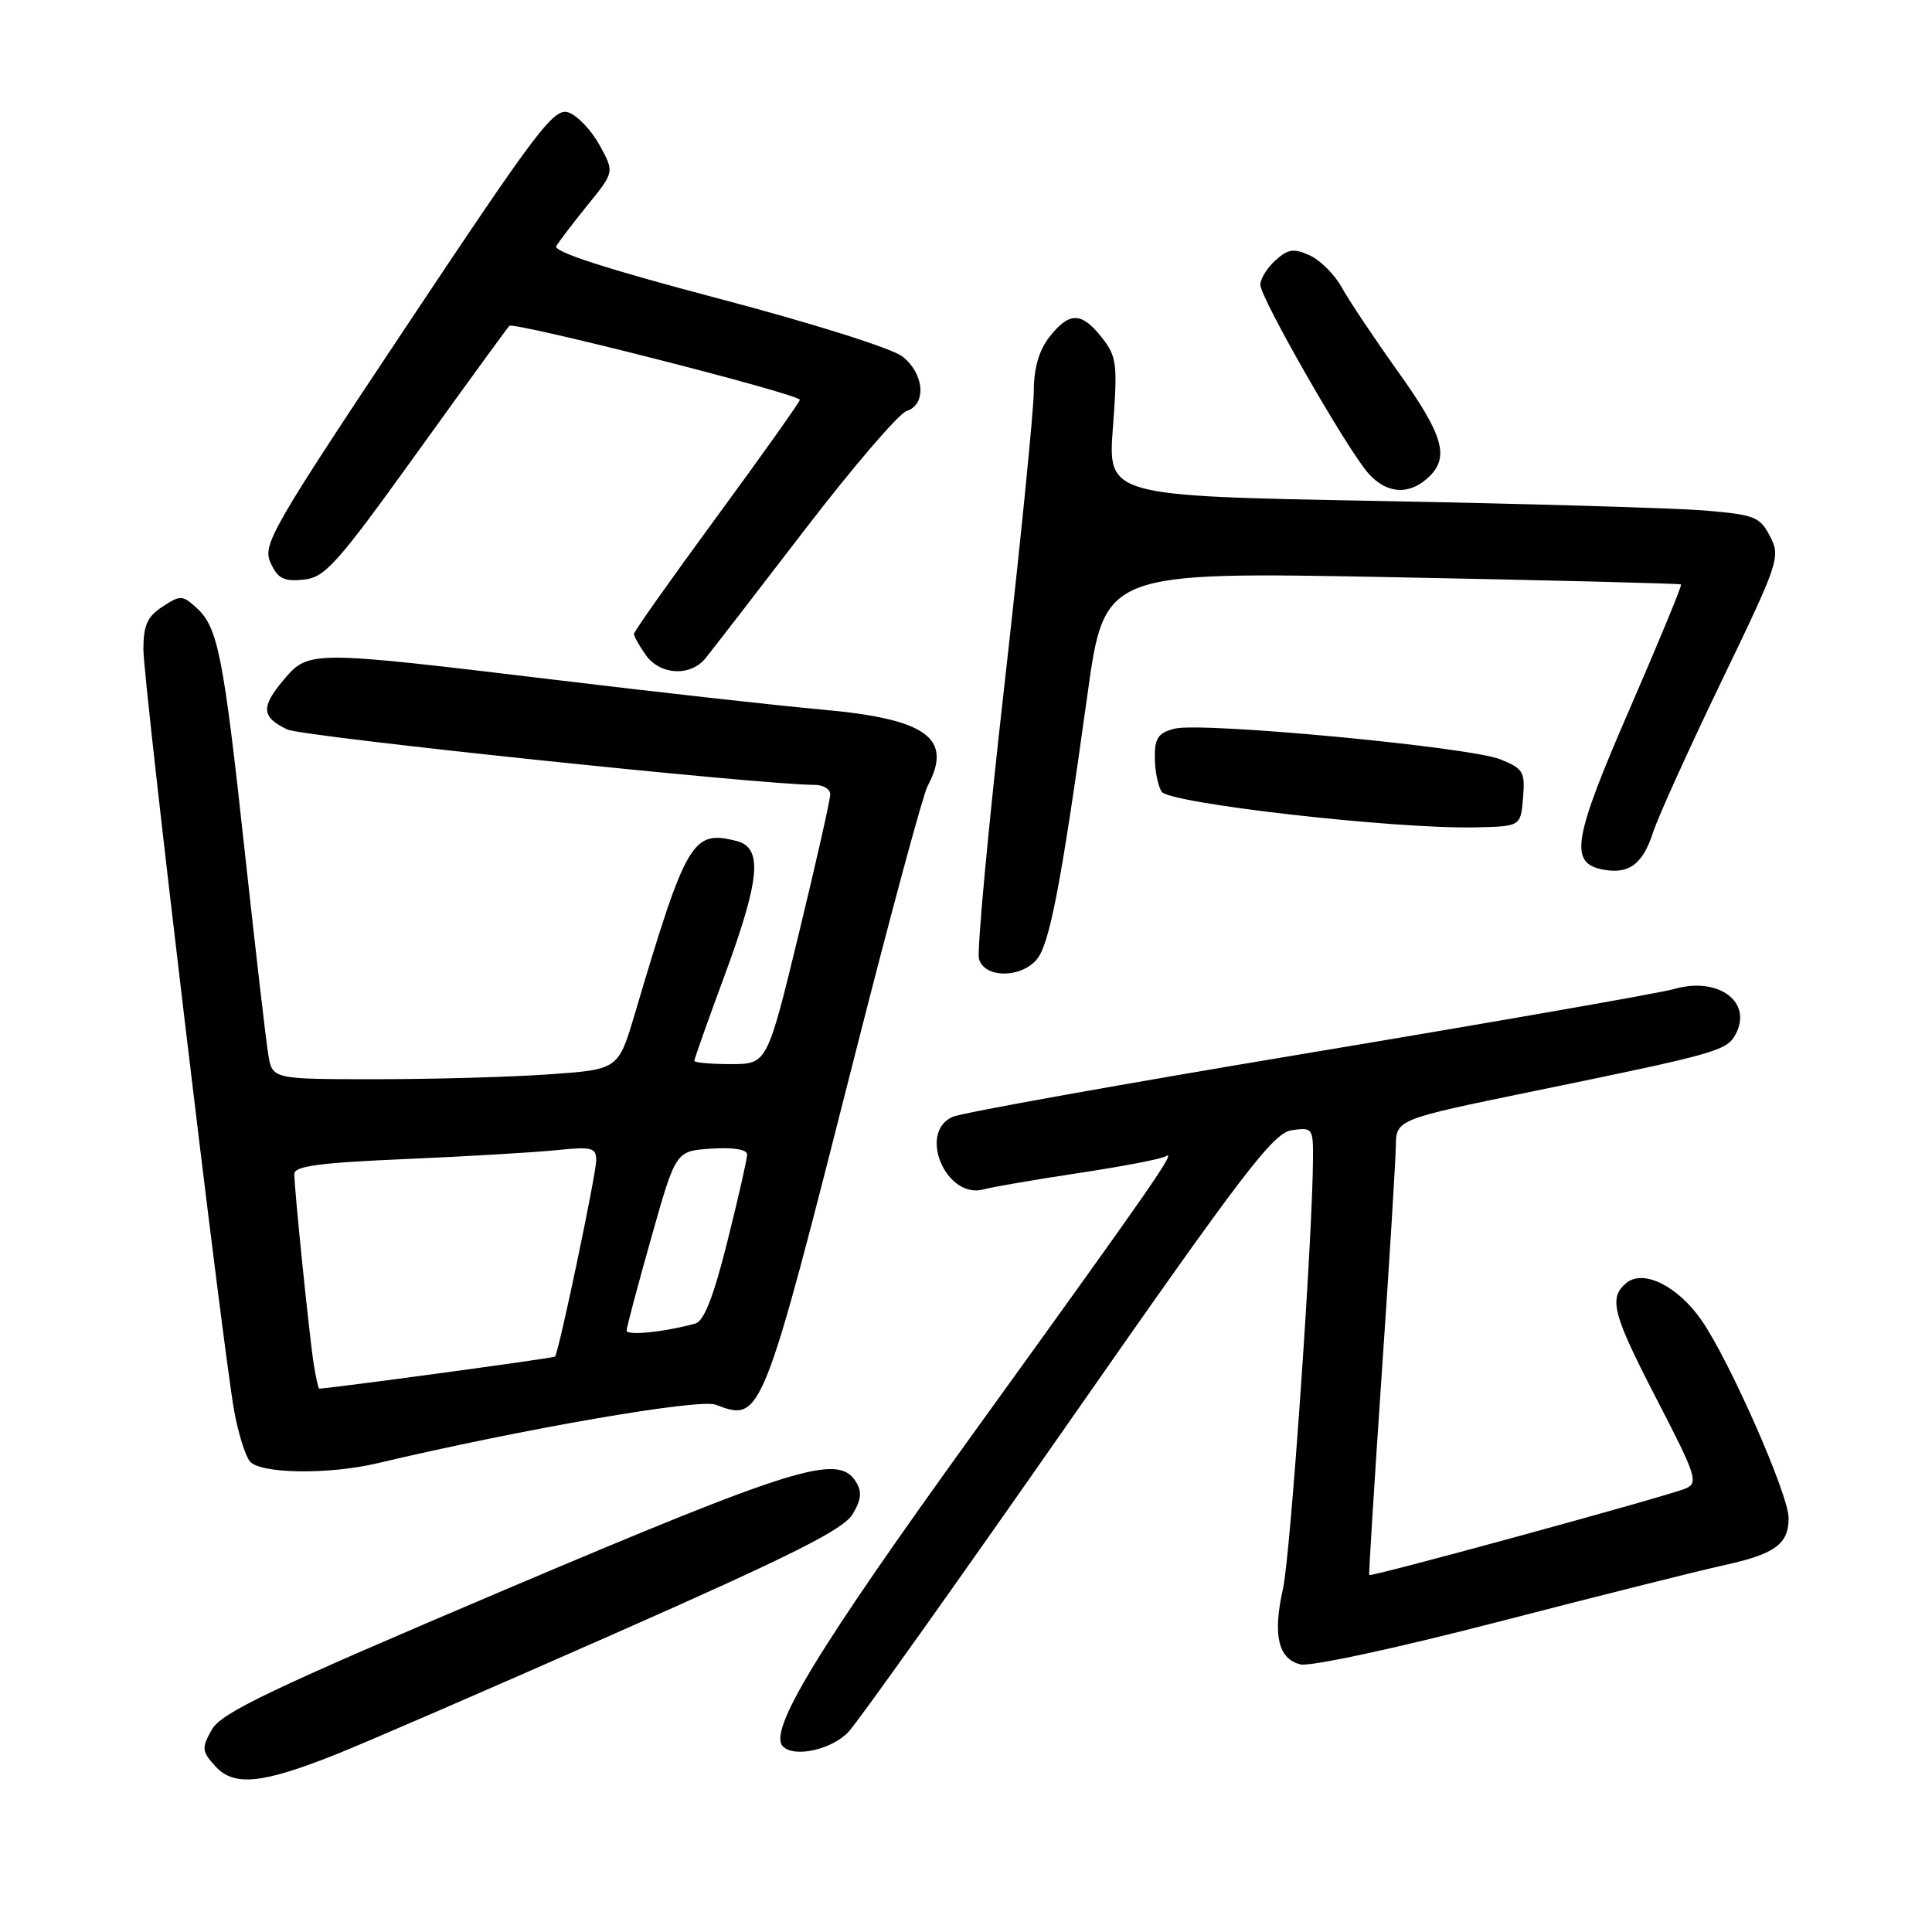 <?xml version="1.0" encoding="UTF-8" standalone="no"?>
<!DOCTYPE svg PUBLIC "-//W3C//DTD SVG 1.1//EN" "http://www.w3.org/Graphics/SVG/1.1/DTD/svg11.dtd" >
<svg xmlns="http://www.w3.org/2000/svg" xmlns:xlink="http://www.w3.org/1999/xlink" version="1.1" viewBox="0 0 256 256">
 <g >
 <path fill="currentColor"
d=" M 44.51 232.47 C 48.36 230.94 65.00 223.73 81.50 216.44 C 105.09 206.02 111.82 202.64 113.00 200.60 C 114.16 198.61 114.24 197.62 113.36 196.26 C 110.99 192.60 105.31 194.36 66.84 210.68 C 35.84 223.84 29.32 226.95 28.07 229.18 C 26.69 231.64 26.73 232.04 28.53 234.03 C 30.98 236.74 34.70 236.38 44.51 232.47 Z  M 112.44 229.47 C 113.74 228.07 126.84 209.66 141.56 188.56 C 164.76 155.29 168.70 150.12 171.16 149.76 C 173.89 149.36 174.00 149.51 173.98 153.42 C 173.94 163.83 171.00 206.04 170.01 210.47 C 168.63 216.63 169.35 219.80 172.30 220.54 C 173.59 220.86 184.94 218.42 198.53 214.90 C 211.72 211.49 225.11 208.13 228.30 207.43 C 235.21 205.92 237.00 204.63 237.00 201.13 C 236.99 198.03 229.19 180.32 225.46 174.94 C 222.31 170.40 217.75 168.14 215.50 170.00 C 213.11 171.99 213.66 174.08 219.61 185.58 C 224.76 195.53 225.07 196.49 223.36 197.23 C 221.16 198.19 181.64 209.00 181.43 208.70 C 181.35 208.59 182.10 196.57 183.09 182.00 C 184.09 167.43 184.92 153.89 184.95 151.91 C 185.00 148.33 185.00 148.33 203.25 144.58 C 227.51 139.60 228.80 139.24 229.98 137.04 C 232.27 132.75 227.67 129.37 221.82 131.05 C 219.99 131.58 198.25 135.38 173.50 139.51 C 148.75 143.63 127.49 147.44 126.25 147.98 C 121.56 150.02 125.36 158.95 130.34 157.60 C 131.53 157.27 137.21 156.30 142.96 155.43 C 148.72 154.56 153.88 153.57 154.44 153.23 C 156.04 152.24 152.91 156.75 129.00 189.88 C 108.25 218.63 101.72 229.38 103.75 231.42 C 105.28 232.94 110.26 231.82 112.44 229.47 Z  M 50.00 193.89 C 69.13 189.36 92.64 185.29 94.83 186.13 C 100.92 188.44 100.95 188.38 113.39 139.36 C 118.02 121.14 122.30 105.31 122.90 104.18 C 126.32 97.80 122.82 95.26 108.88 94.02 C 103.17 93.51 87.12 91.72 73.22 90.04 C 41.01 86.17 40.88 86.17 37.55 90.13 C 34.54 93.70 34.65 95.02 38.07 96.66 C 40.06 97.61 100.87 104.00 107.95 104.00 C 109.08 104.00 110.01 104.56 110.01 105.25 C 110.02 105.94 108.14 114.26 105.84 123.75 C 101.65 141.00 101.65 141.00 96.83 141.00 C 94.17 141.00 92.00 140.80 92.00 140.57 C 92.00 140.33 93.79 135.27 95.99 129.32 C 100.74 116.43 101.11 112.32 97.58 111.43 C 91.74 109.96 90.95 111.31 84.12 134.33 C 81.93 141.71 81.93 141.71 72.81 142.35 C 67.80 142.71 57.48 143.00 49.89 143.00 C 36.09 143.00 36.09 143.00 35.55 139.75 C 35.25 137.96 33.86 125.93 32.45 113.00 C 29.60 86.76 28.87 83.10 26.03 80.53 C 24.18 78.85 23.89 78.84 21.53 80.39 C 19.52 81.70 19.00 82.87 19.00 86.04 C 19.00 90.40 29.46 178.18 31.02 186.89 C 31.55 189.85 32.49 192.89 33.11 193.64 C 34.48 195.29 43.52 195.42 50.00 193.89 Z  M 137.30 127.22 C 139.05 125.29 140.55 117.53 144.08 92.13 C 146.35 75.75 146.35 75.75 184.43 76.48 C 205.37 76.88 222.61 77.32 222.75 77.44 C 222.89 77.57 219.82 85.00 215.93 93.96 C 208.43 111.22 207.90 114.37 212.39 115.22 C 215.85 115.88 217.68 114.52 219.06 110.24 C 219.73 108.18 223.82 99.17 228.14 90.20 C 235.72 74.49 235.95 73.80 234.54 71.07 C 233.19 68.46 232.51 68.20 225.79 67.64 C 221.78 67.31 202.36 66.75 182.64 66.38 C 146.78 65.72 146.78 65.72 147.47 56.59 C 148.10 48.19 147.98 47.24 146.00 44.73 C 143.31 41.31 141.70 41.29 139.07 44.63 C 137.67 46.42 136.99 48.75 136.98 51.88 C 136.97 54.42 135.22 71.93 133.09 90.79 C 130.95 109.65 129.44 125.96 129.72 127.04 C 130.38 129.57 135.08 129.68 137.30 127.22 Z  M 201.81 105.72 C 202.10 102.27 201.84 101.84 198.81 100.62 C 194.72 98.97 159.30 95.64 155.65 96.55 C 153.48 97.10 153.00 97.79 153.02 100.36 C 153.02 102.09 153.43 104.13 153.92 104.90 C 154.90 106.46 184.89 109.87 195.50 109.63 C 201.50 109.50 201.50 109.50 201.81 105.72 Z  M 93.46 87.25 C 94.24 86.29 100.15 78.65 106.57 70.28 C 113.00 61.90 119.10 54.79 120.13 54.46 C 122.80 53.61 122.49 49.53 119.58 47.24 C 118.21 46.16 107.57 42.81 95.11 39.53 C 80.44 35.66 73.27 33.35 73.71 32.61 C 74.07 32.00 75.94 29.54 77.88 27.15 C 81.41 22.80 81.41 22.80 79.45 19.24 C 78.38 17.28 76.54 15.34 75.36 14.91 C 73.42 14.22 71.35 16.94 53.95 43.08 C 35.94 70.13 34.76 72.18 35.85 74.57 C 36.80 76.66 37.60 77.07 40.20 76.81 C 43.06 76.53 44.59 74.82 55.19 60.09 C 61.68 51.06 67.22 43.45 67.49 43.18 C 68.08 42.59 106.01 52.24 105.98 52.98 C 105.97 53.27 101.02 60.24 94.98 68.47 C 88.94 76.70 84.00 83.69 84.00 83.99 C 84.00 84.30 84.70 85.56 85.56 86.78 C 87.43 89.45 91.45 89.69 93.46 87.25 Z  M 189.17 63.35 C 192.14 60.66 191.34 57.78 185.25 49.25 C 182.09 44.82 178.73 39.80 177.80 38.10 C 176.86 36.39 174.95 34.48 173.55 33.84 C 171.43 32.88 170.67 32.99 169.00 34.50 C 167.90 35.49 167.00 36.95 167.00 37.73 C 167.00 39.47 178.55 59.63 181.34 62.75 C 183.72 65.41 186.64 65.64 189.17 63.35 Z  M 41.57 180.75 C 40.99 177.05 39.00 157.62 39.00 155.56 C 39.00 154.51 42.31 154.07 53.75 153.58 C 61.86 153.23 70.86 152.70 73.75 152.40 C 78.43 151.92 79.00 152.06 79.00 153.75 C 79.00 155.57 74.04 179.22 73.54 179.76 C 73.37 179.96 43.61 183.99 42.30 184.00 C 42.18 184.00 41.86 182.54 41.57 180.75 Z  M 83.03 176.30 C 83.04 175.86 84.51 170.32 86.30 164.00 C 89.54 152.50 89.54 152.50 94.27 152.20 C 97.19 152.01 99.00 152.31 99.00 152.98 C 99.00 153.57 97.82 158.76 96.38 164.50 C 94.56 171.80 93.28 175.07 92.13 175.38 C 87.95 176.52 83.00 177.01 83.03 176.30 Z "/>
</g>
</svg>